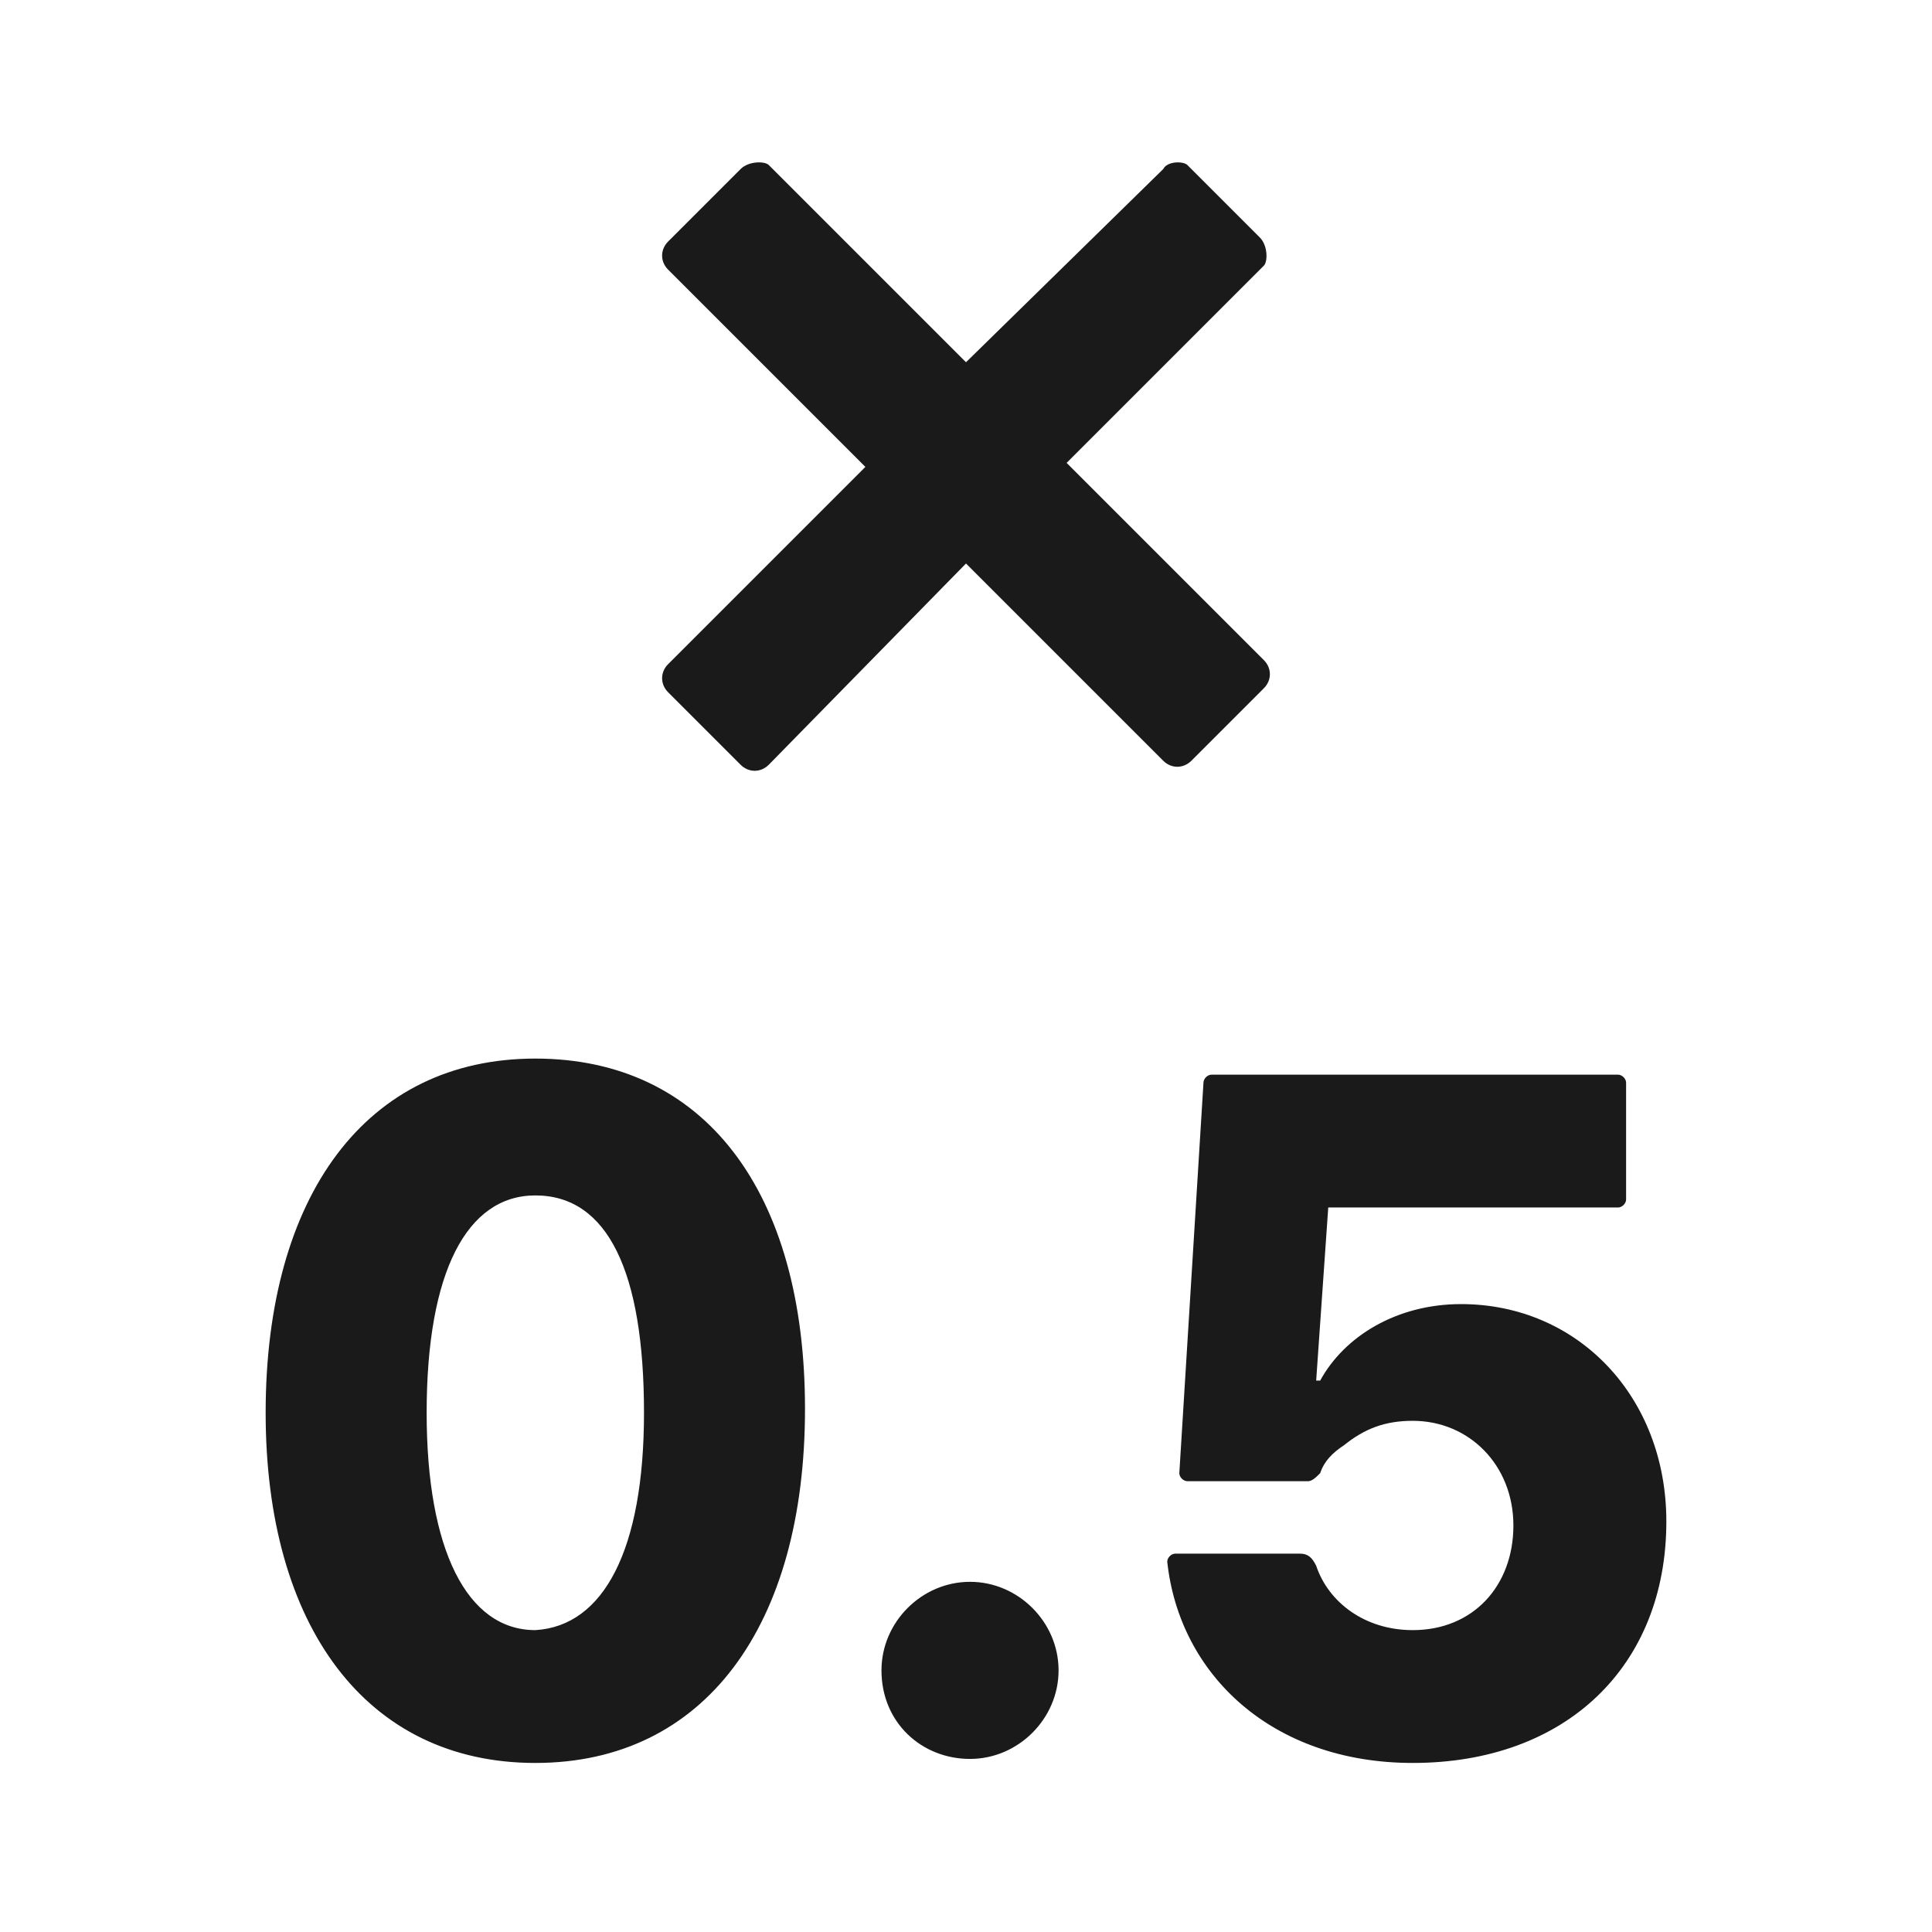 <svg width="24" height="24" fill="none" xmlns="http://www.w3.org/2000/svg"><path d="m15.65 2.95-.9-.9c-.05-.05-.25-.05-.3.05L12 4.5 9.55 2.05C9.5 2 9.3 2 9.2 2.1l-.9.9c-.1.1-.1.25 0 .35l2.45 2.45L8.3 8.25c-.1.1-.1.25 0 .35l.9.9c.1.1.25.1.35 0L12 7l2.45 2.45c.1.1.25.1.35 0l.9-.9c.1-.1.1-.25 0-.35l-2.45-2.45L15.7 3.3c.05-.05.05-.25-.05-.35ZM3.3 17.55c0-2.7 1.25-4.4 3.35-4.4S10 14.8 10 17.5c0 2.7-1.25 4.4-3.35 4.4S3.3 20.2 3.3 17.55Zm4.7 0c0-1.75-.45-2.7-1.35-2.7-.85 0-1.35.95-1.35 2.7 0 1.7.5 2.7 1.35 2.7.85-.05 1.35-1 1.35-2.7Zm2.95 3.2c0-.6.5-1.1 1.1-1.1.6 0 1.1.5 1.1 1.1 0 .6-.5 1.1-1.1 1.1-.6 0-1.1-.45-1.1-1.1Zm3.65-1.45h1.55c.1 0 .15.05.2.15.15.45.6.8 1.2.8.75 0 1.25-.55 1.25-1.3s-.55-1.3-1.25-1.3c-.35 0-.6.1-.85.3-.15.1-.25.2-.3.35-.05.05-.1.1-.15.1h-1.5c-.05 0-.1-.05-.1-.1l.3-4.85c0-.05.05-.1.1-.1h5.05c.05 0 .1.05.1.1v1.45c0 .05-.05.1-.1.1h-3.6l-.15 2.15h.05c.3-.55.95-.95 1.75-.95 1.45 0 2.55 1.15 2.55 2.7 0 1.8-1.25 3-3.15 3-1.75 0-2.9-1.1-3.05-2.5 0-.05.05-.1.1-.1Z" fill="#1A1A1A"/></svg>